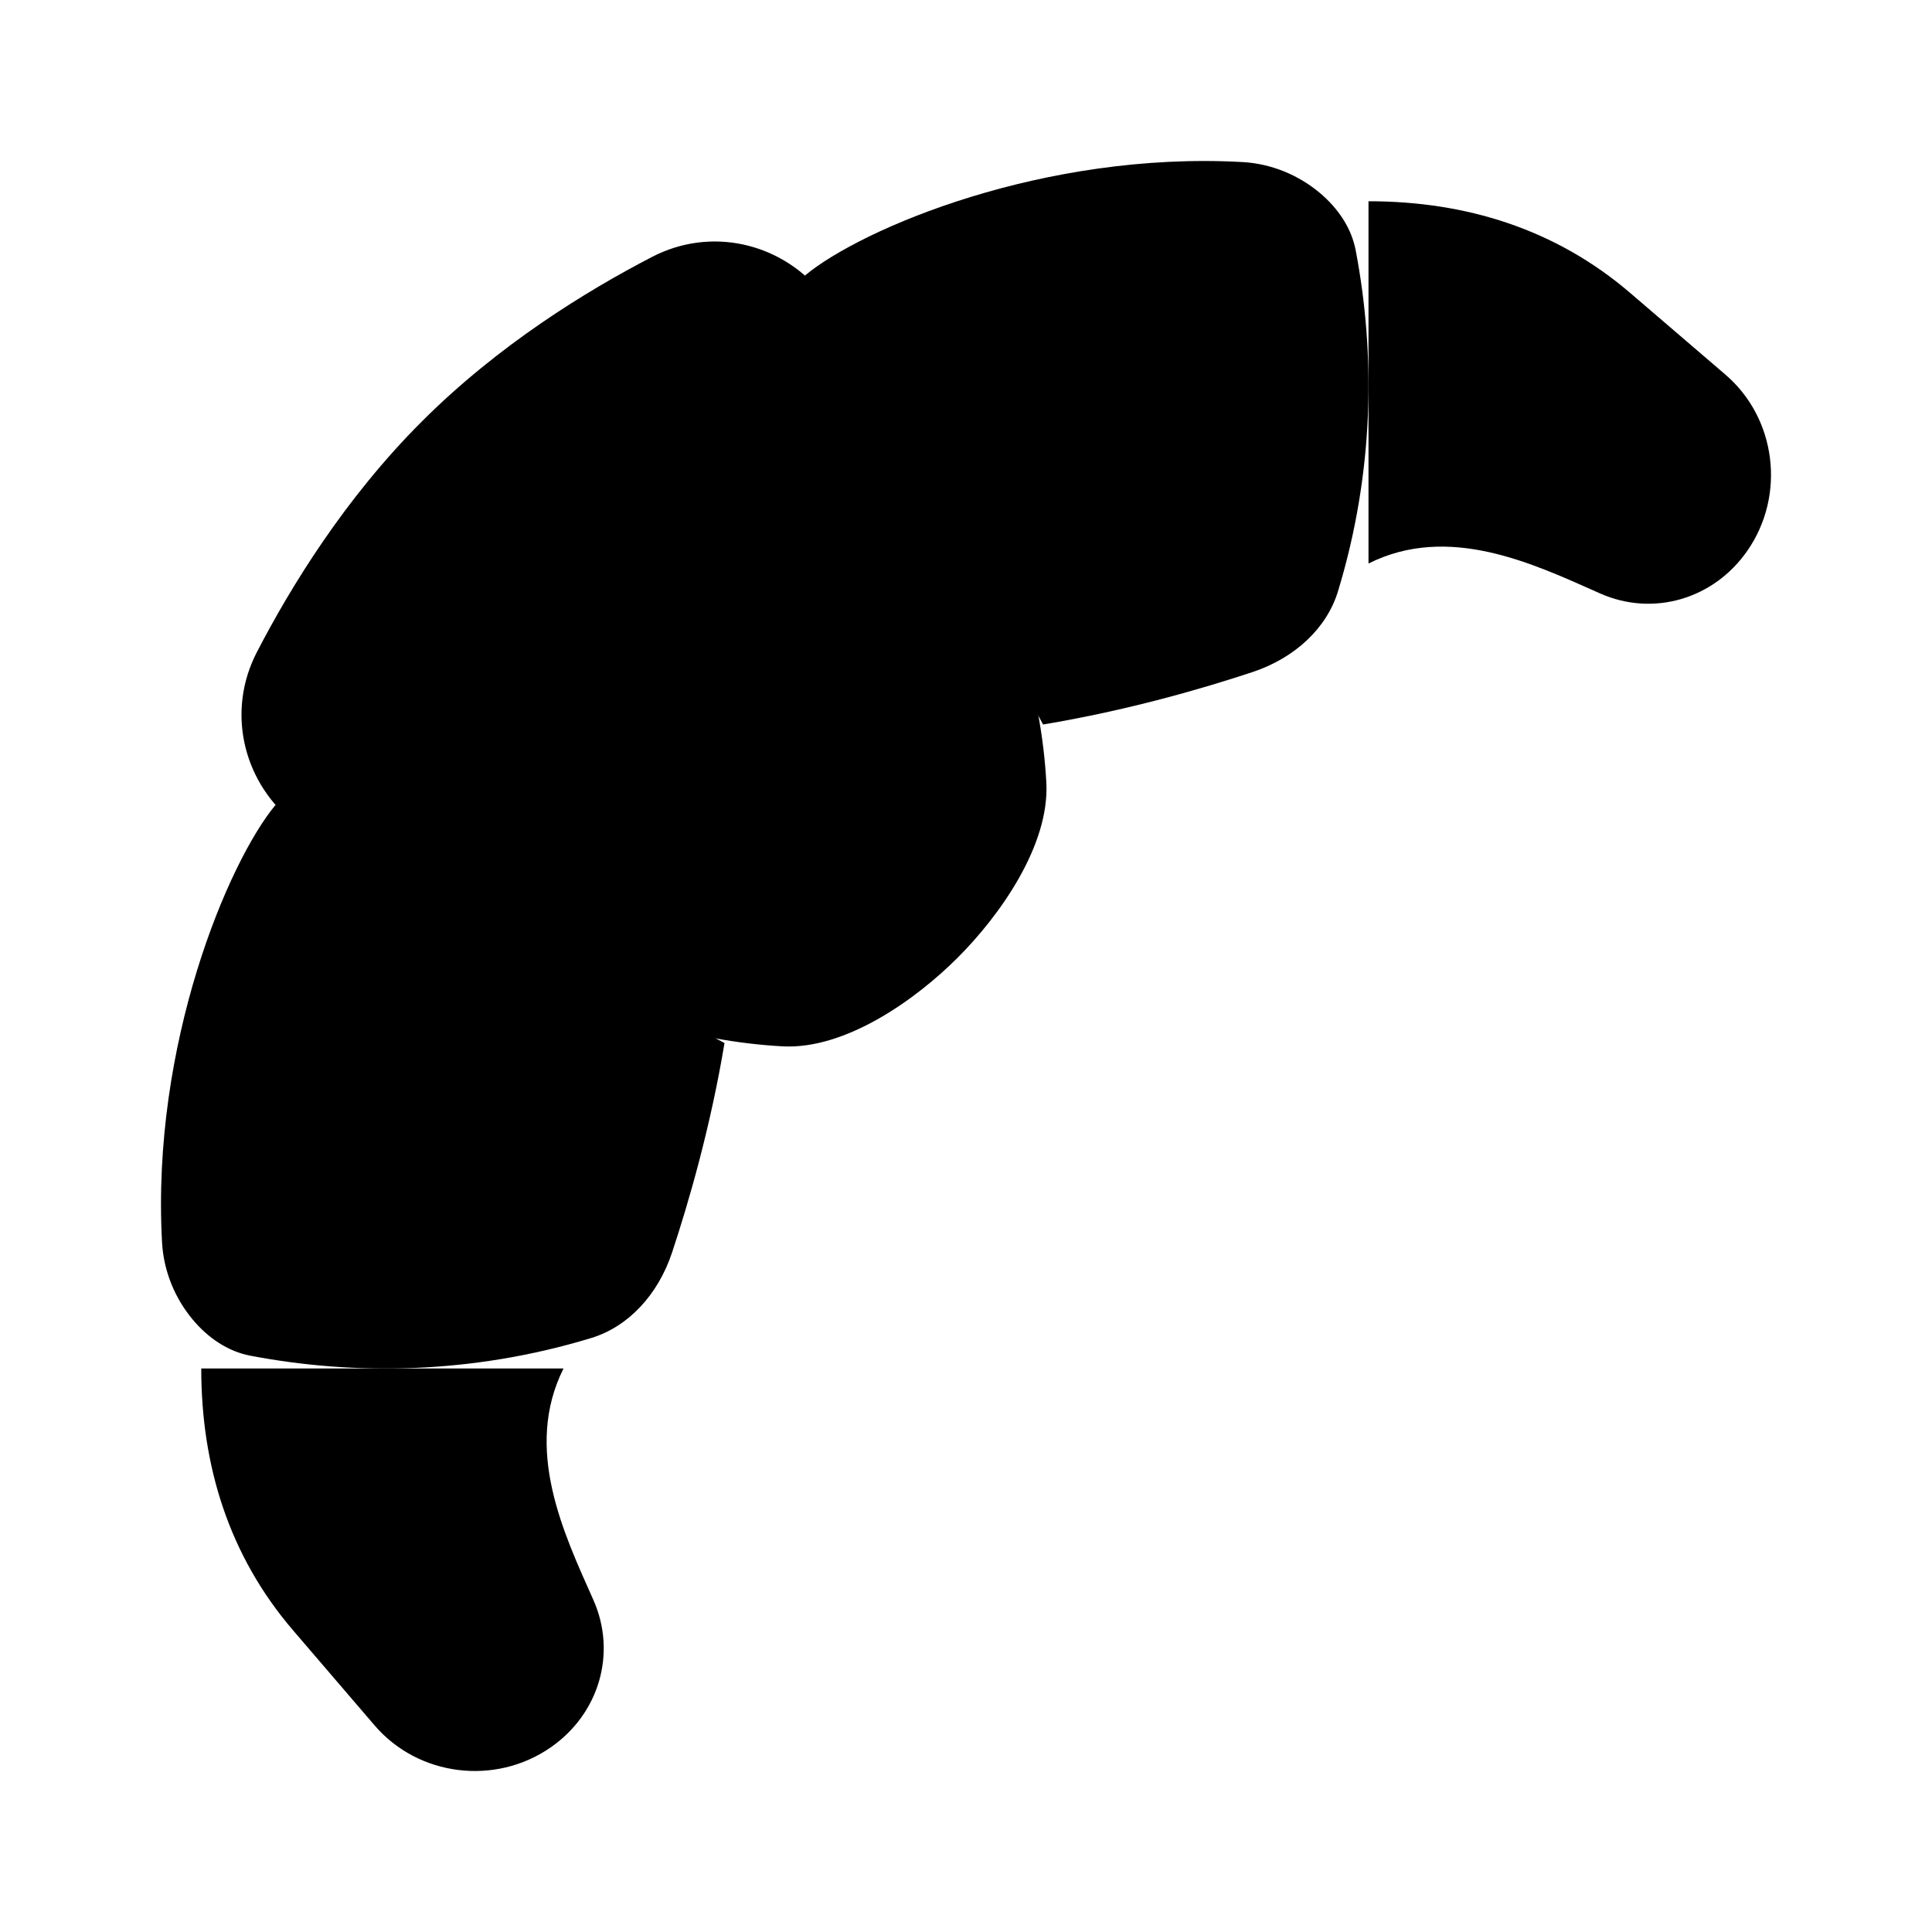 <svg viewBox="0 0 24 24" xmlns="http://www.w3.org/2000/svg"><path d="M11.896 11.897C11.38 12.414 10.505 13.04 9.722 12.998C7.426 12.875 5.163 11.48 3.625 10.197C3.005 9.679 2.819 8.82 3.19 8.103C3.612 7.287 4.287 6.188 5.238 5.238C6.188 4.287 7.287 3.612 8.103 3.19C8.82 2.819 9.679 3.005 10.197 3.625C11.48 5.163 12.875 7.426 12.998 9.722C13.04 10.505 12.414 11.38 11.897 11.896"/><path d="M10 3.422C10.705 2.836 12.973 1.877 15.433 2.013C15.797 2.033 16.132 2.177 16.39 2.392C16.625 2.588 16.789 2.836 16.841 3.11C17.086 4.394 17.074 5.857 16.621 7.345C16.482 7.803 16.086 8.174 15.558 8.349C14.933 8.556 14.003 8.826 12.957 9"/><path d="M3.422 10C2.836 10.705 1.877 12.973 2.013 15.433C2.033 15.797 2.177 16.132 2.392 16.39C2.588 16.625 2.836 16.789 3.11 16.841C4.394 17.086 5.857 17.074 7.345 16.621C7.803 16.482 8.174 16.086 8.349 15.558C8.556 14.933 8.826 14.003 9 12.957"/><path d="M17 7C18 6.5 19.05 7.004 19.877 7.372C20.536 7.664 21.289 7.443 21.706 6.842C22.186 6.151 22.067 5.196 21.433 4.653L20.253 3.641C19.324 2.844 18.209 2.5 17 2.5"/><path d="M7 17C6.5 18 7.004 19.05 7.372 19.877C7.664 20.536 7.443 21.289 6.842 21.706C6.151 22.186 5.196 22.067 4.653 21.433L3.641 20.253C2.844 19.324 2.5 18.209 2.5 17"/></svg>